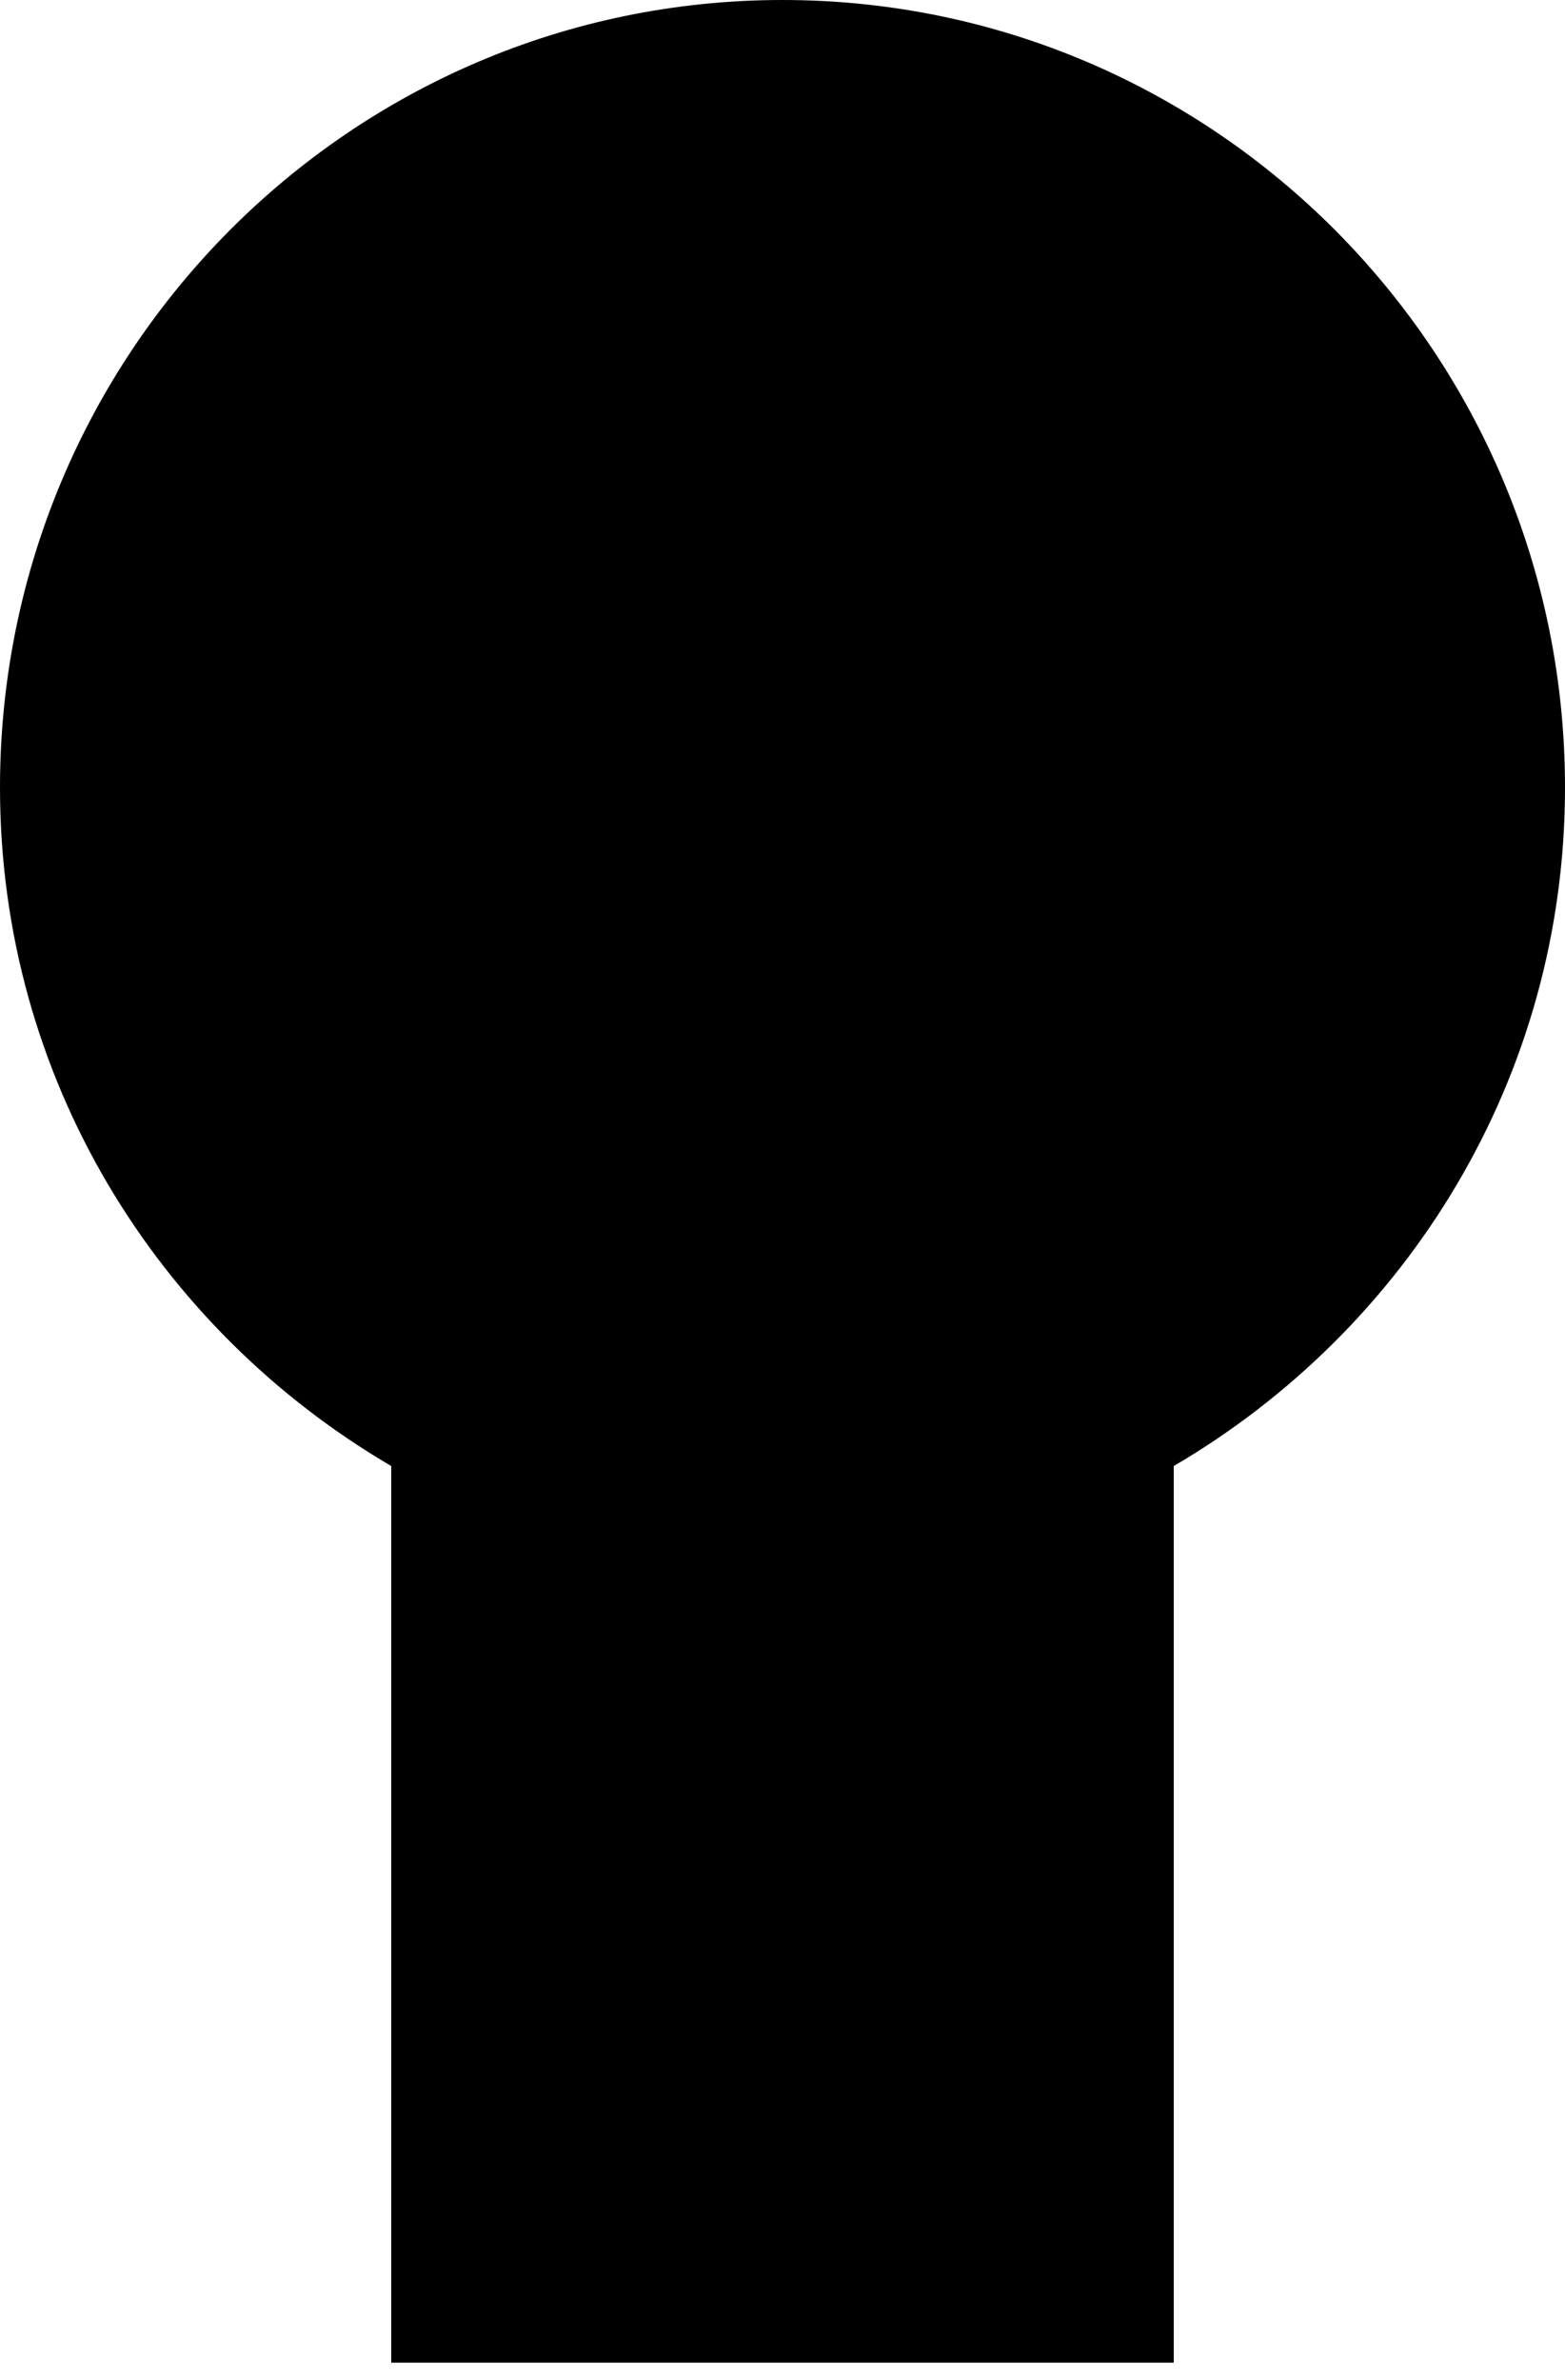 <?xml version="1.0" encoding="utf-8"?>
<svg width="50px" height="76px" viewBox="0 0 50 76" version="1.1" xmlns:xlink="http://www.w3.org/1999/xlink" xmlns="http://www.w3.org/2000/svg">
  <path d="M37.5 46.815L37.5 75.447L12.5 75.447L12.5 46.815C5.05 42.451 0 34.441 0 25.149C0 11.267 11.2 0 25 0C38.8 0 50 11.267 50 25.149C50 34.429 44.95 42.451 37.5 46.815L37.5 46.815Z" id="Hole" fill="#000000" stroke="none" />
</svg>